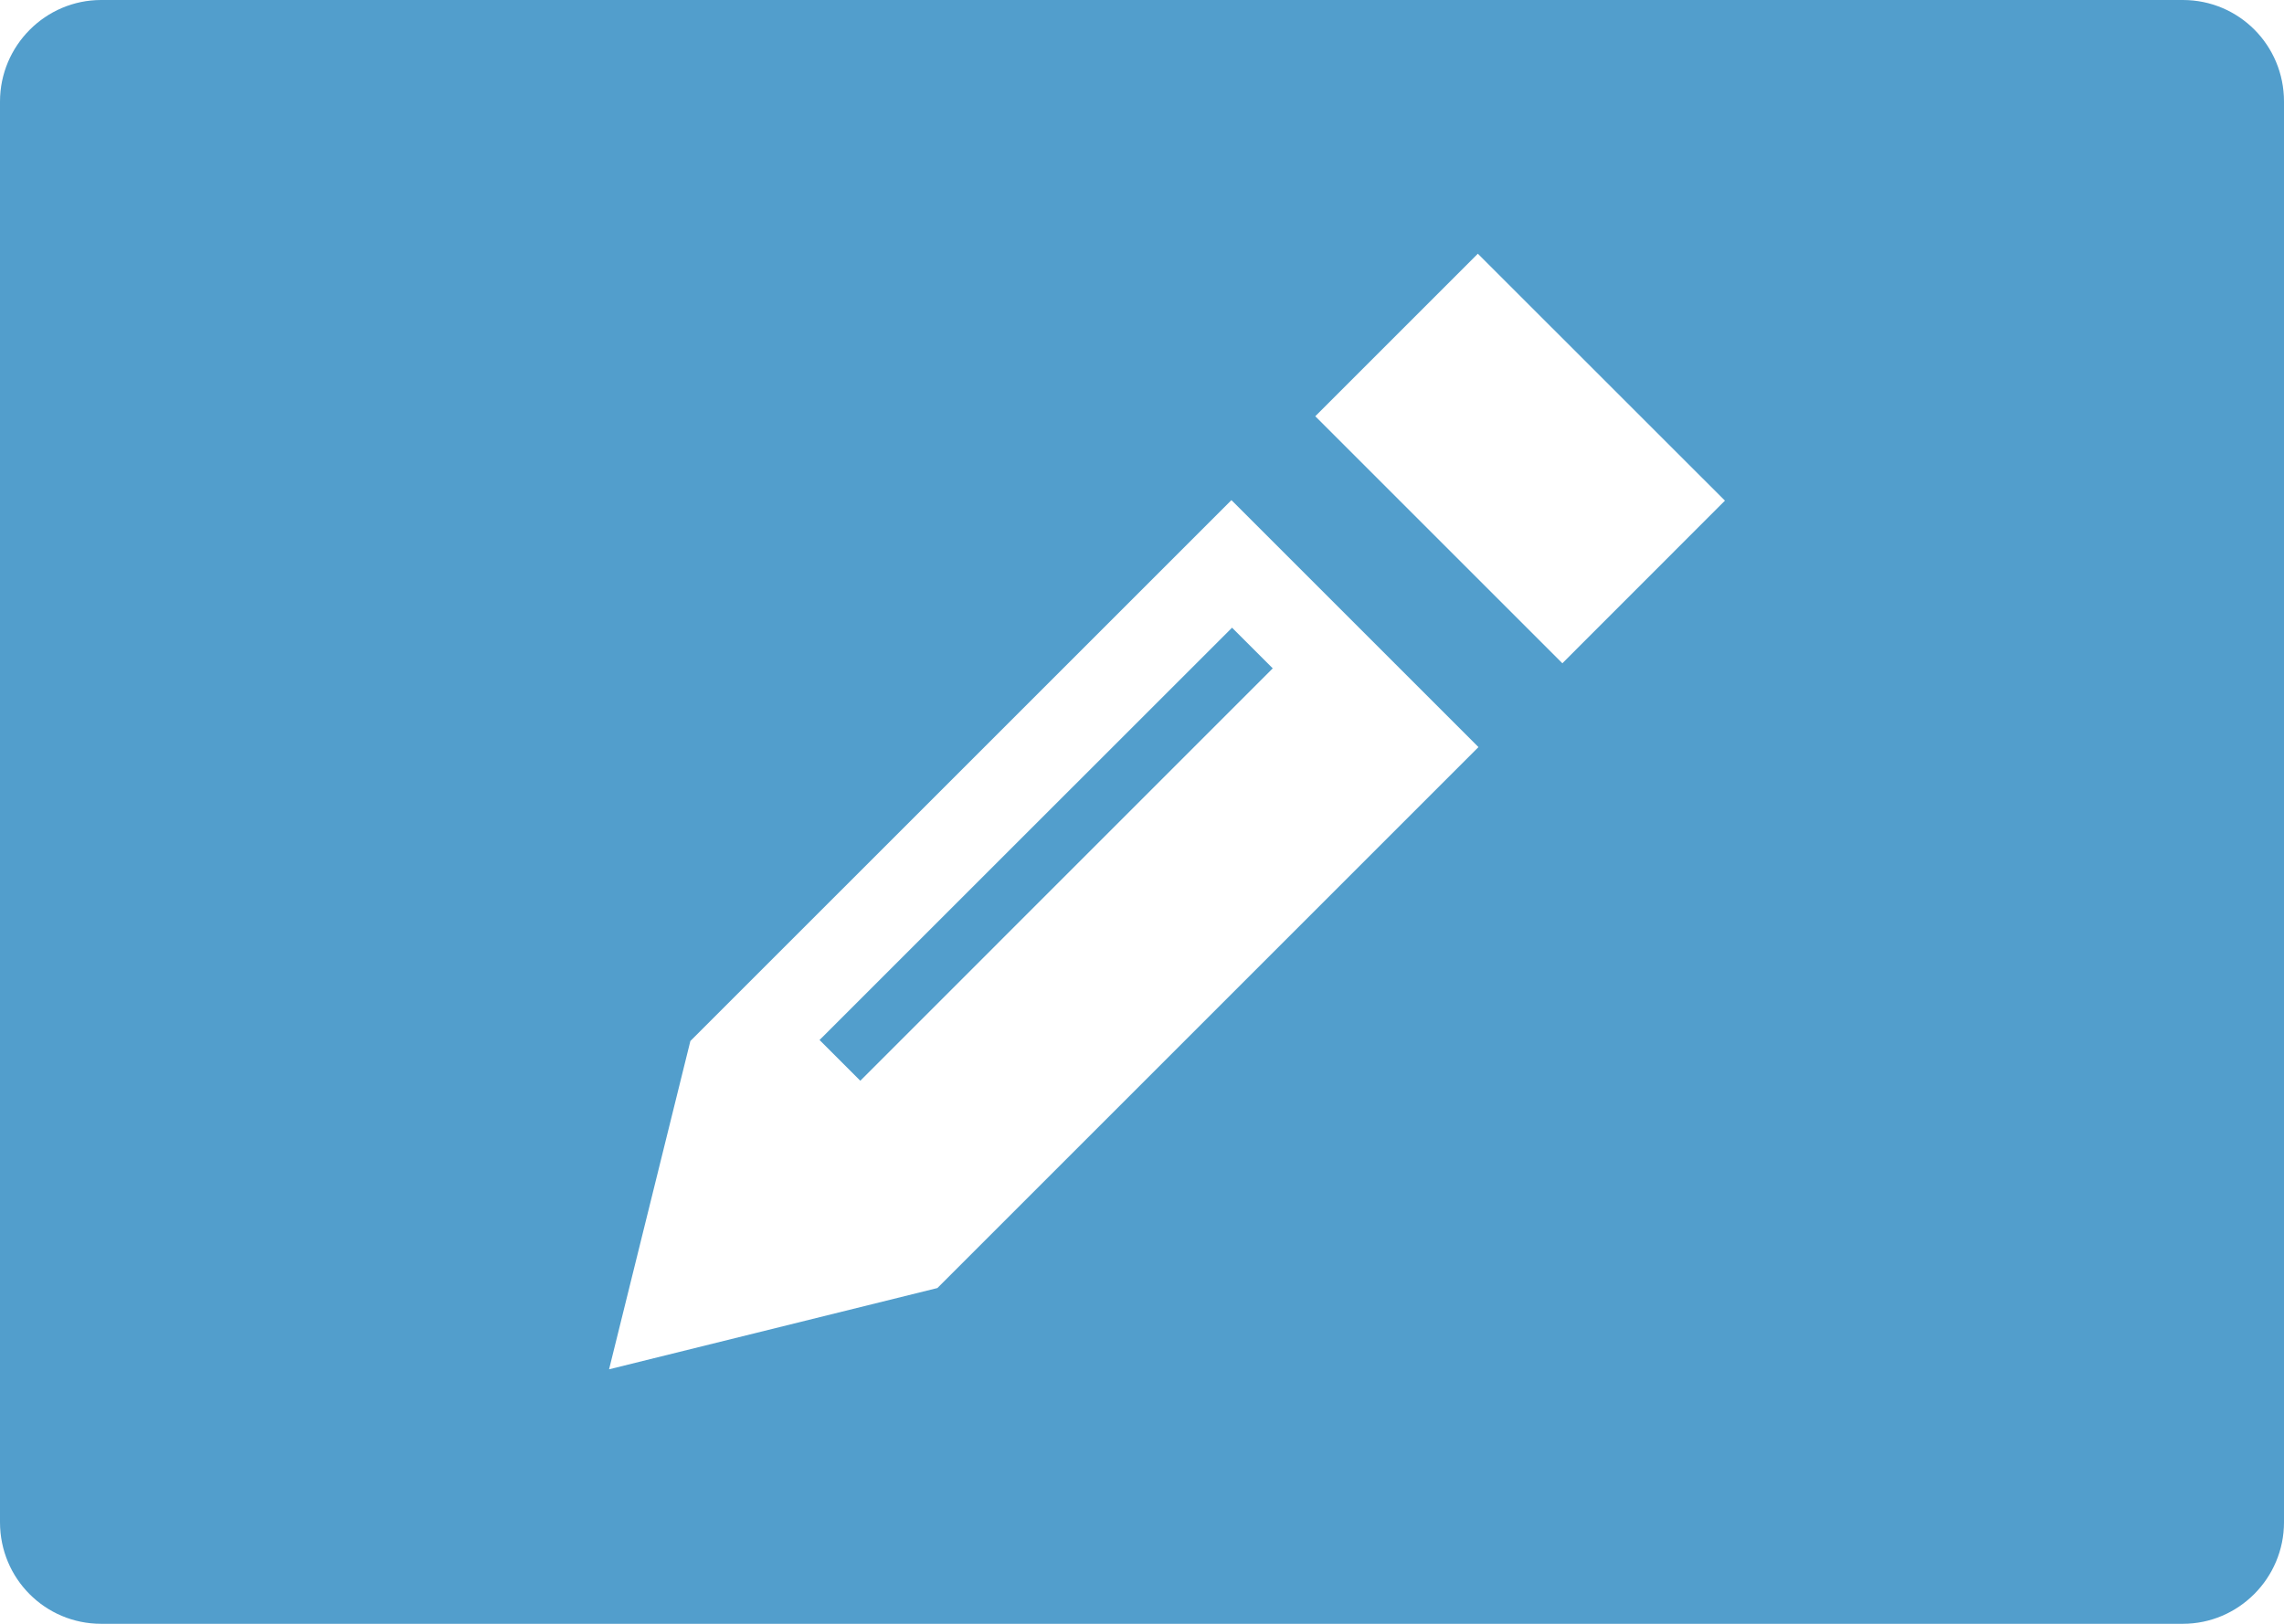 <?xml version="1.0" encoding="utf-8"?>
<!-- Generator: Adobe Illustrator 16.0.4, SVG Export Plug-In . SVG Version: 6.00 Build 0)  -->
<!DOCTYPE svg PUBLIC "-//W3C//DTD SVG 1.1//EN" "http://www.w3.org/Graphics/SVG/1.1/DTD/svg11.dtd">
<svg version="1.1" id="Layer_1" xmlns="http://www.w3.org/2000/svg" xmlns:xlink="http://www.w3.org/1999/xlink" x="0px" y="0px"
	 width="45px" height="32px" viewBox="0 0 45 32" enable-background="new 0 0 45 32" xml:space="preserve">
<g transform="translate(-1056, -11)">
	<path id="Compose-button" fill="#529ECC" d="M1056,13.002c0-1.105,0.899-2.002,1.992-2.002h41.016c1.101,0,1.992,0.889,1.992,2.002
		v27.996c0,1.105-0.898,2.002-1.992,2.002h-41.016c-1.1,0-1.992-0.889-1.992-2.002V13.002z M1069.604,31.513h-0.001l-0.001,0.002
		l-1.602,6.47l6.47-1.602h0.001v-0.002l10.658-10.658l-4.867-4.867L1069.604,31.513z M1085.117,16l-3.203,3.203l4.868,4.868
		l3.203-3.205L1085.117,16z M1081.076,24.171l-8.126,8.127l-0.803-0.803l8.127-8.125L1081.076,24.171z"/>
</g>
</svg>
